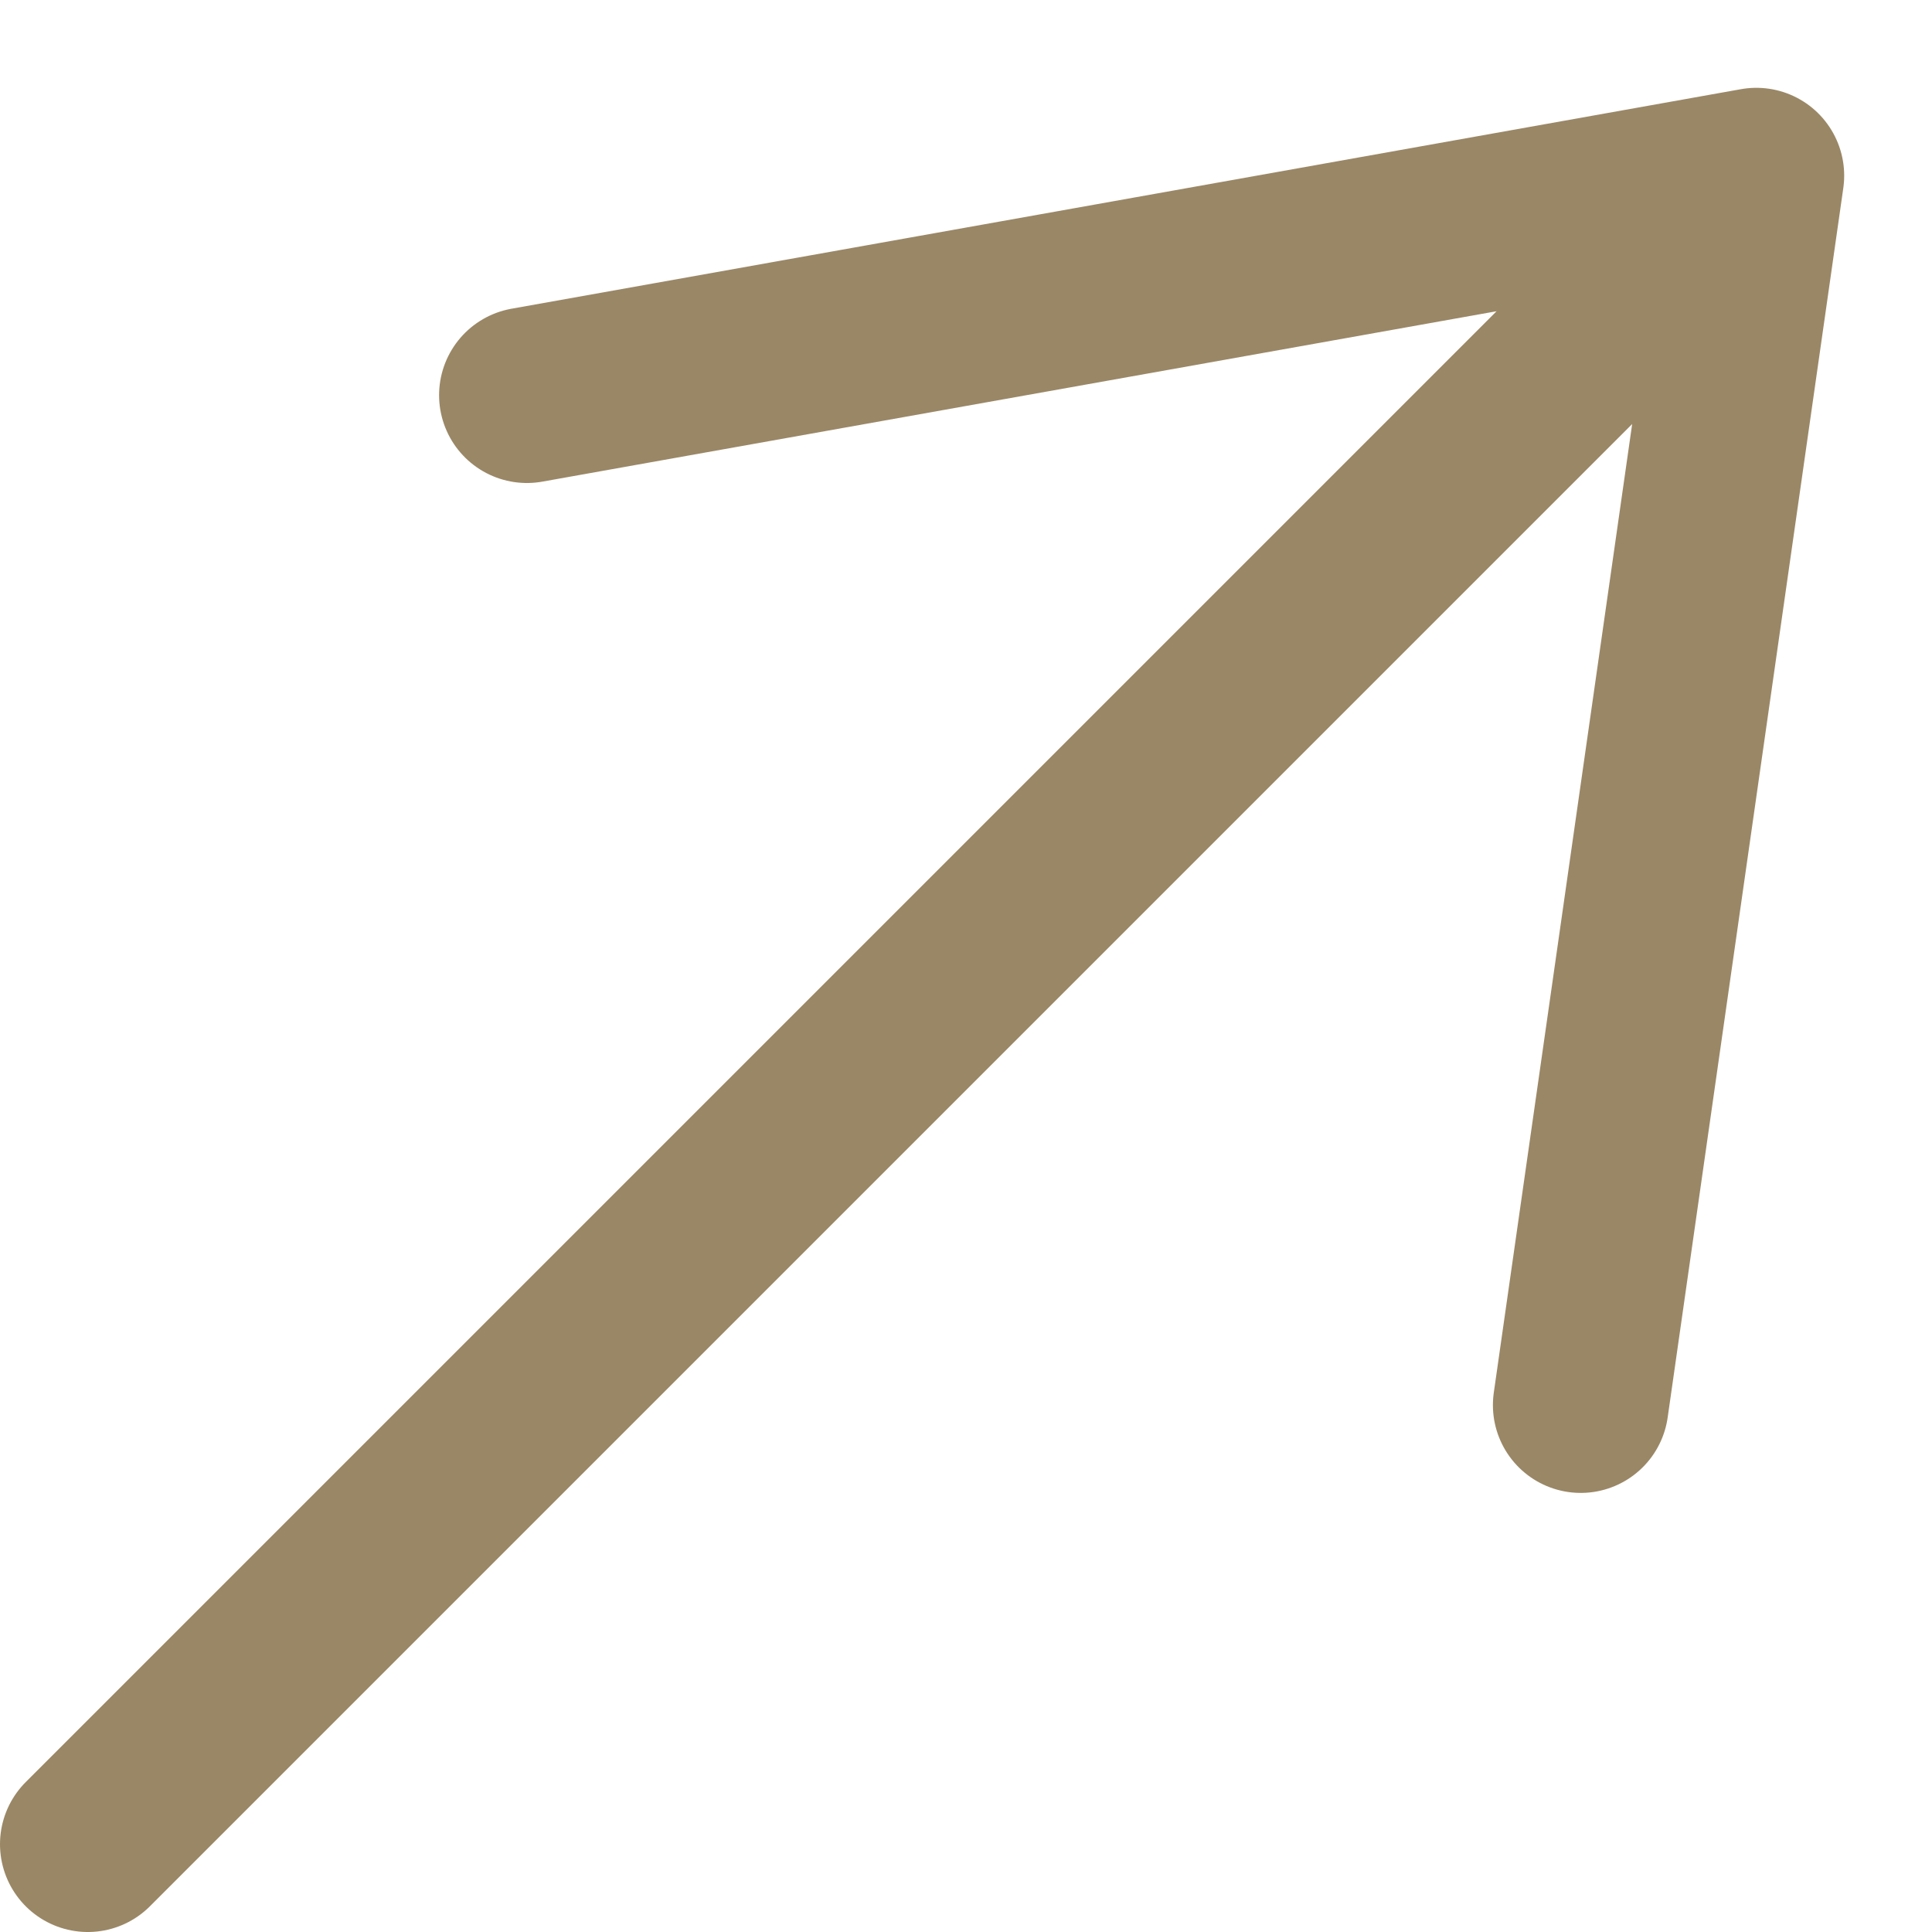 <svg width="22" height="22" viewBox="0 0 22 22" fill="none" xmlns="http://www.w3.org/2000/svg">
<path d="M1 21L20 2M20 2L6 4.5M20 2L18 16" stroke="#9A8766" stroke-width="2" stroke-linecap="round"/>
</svg>